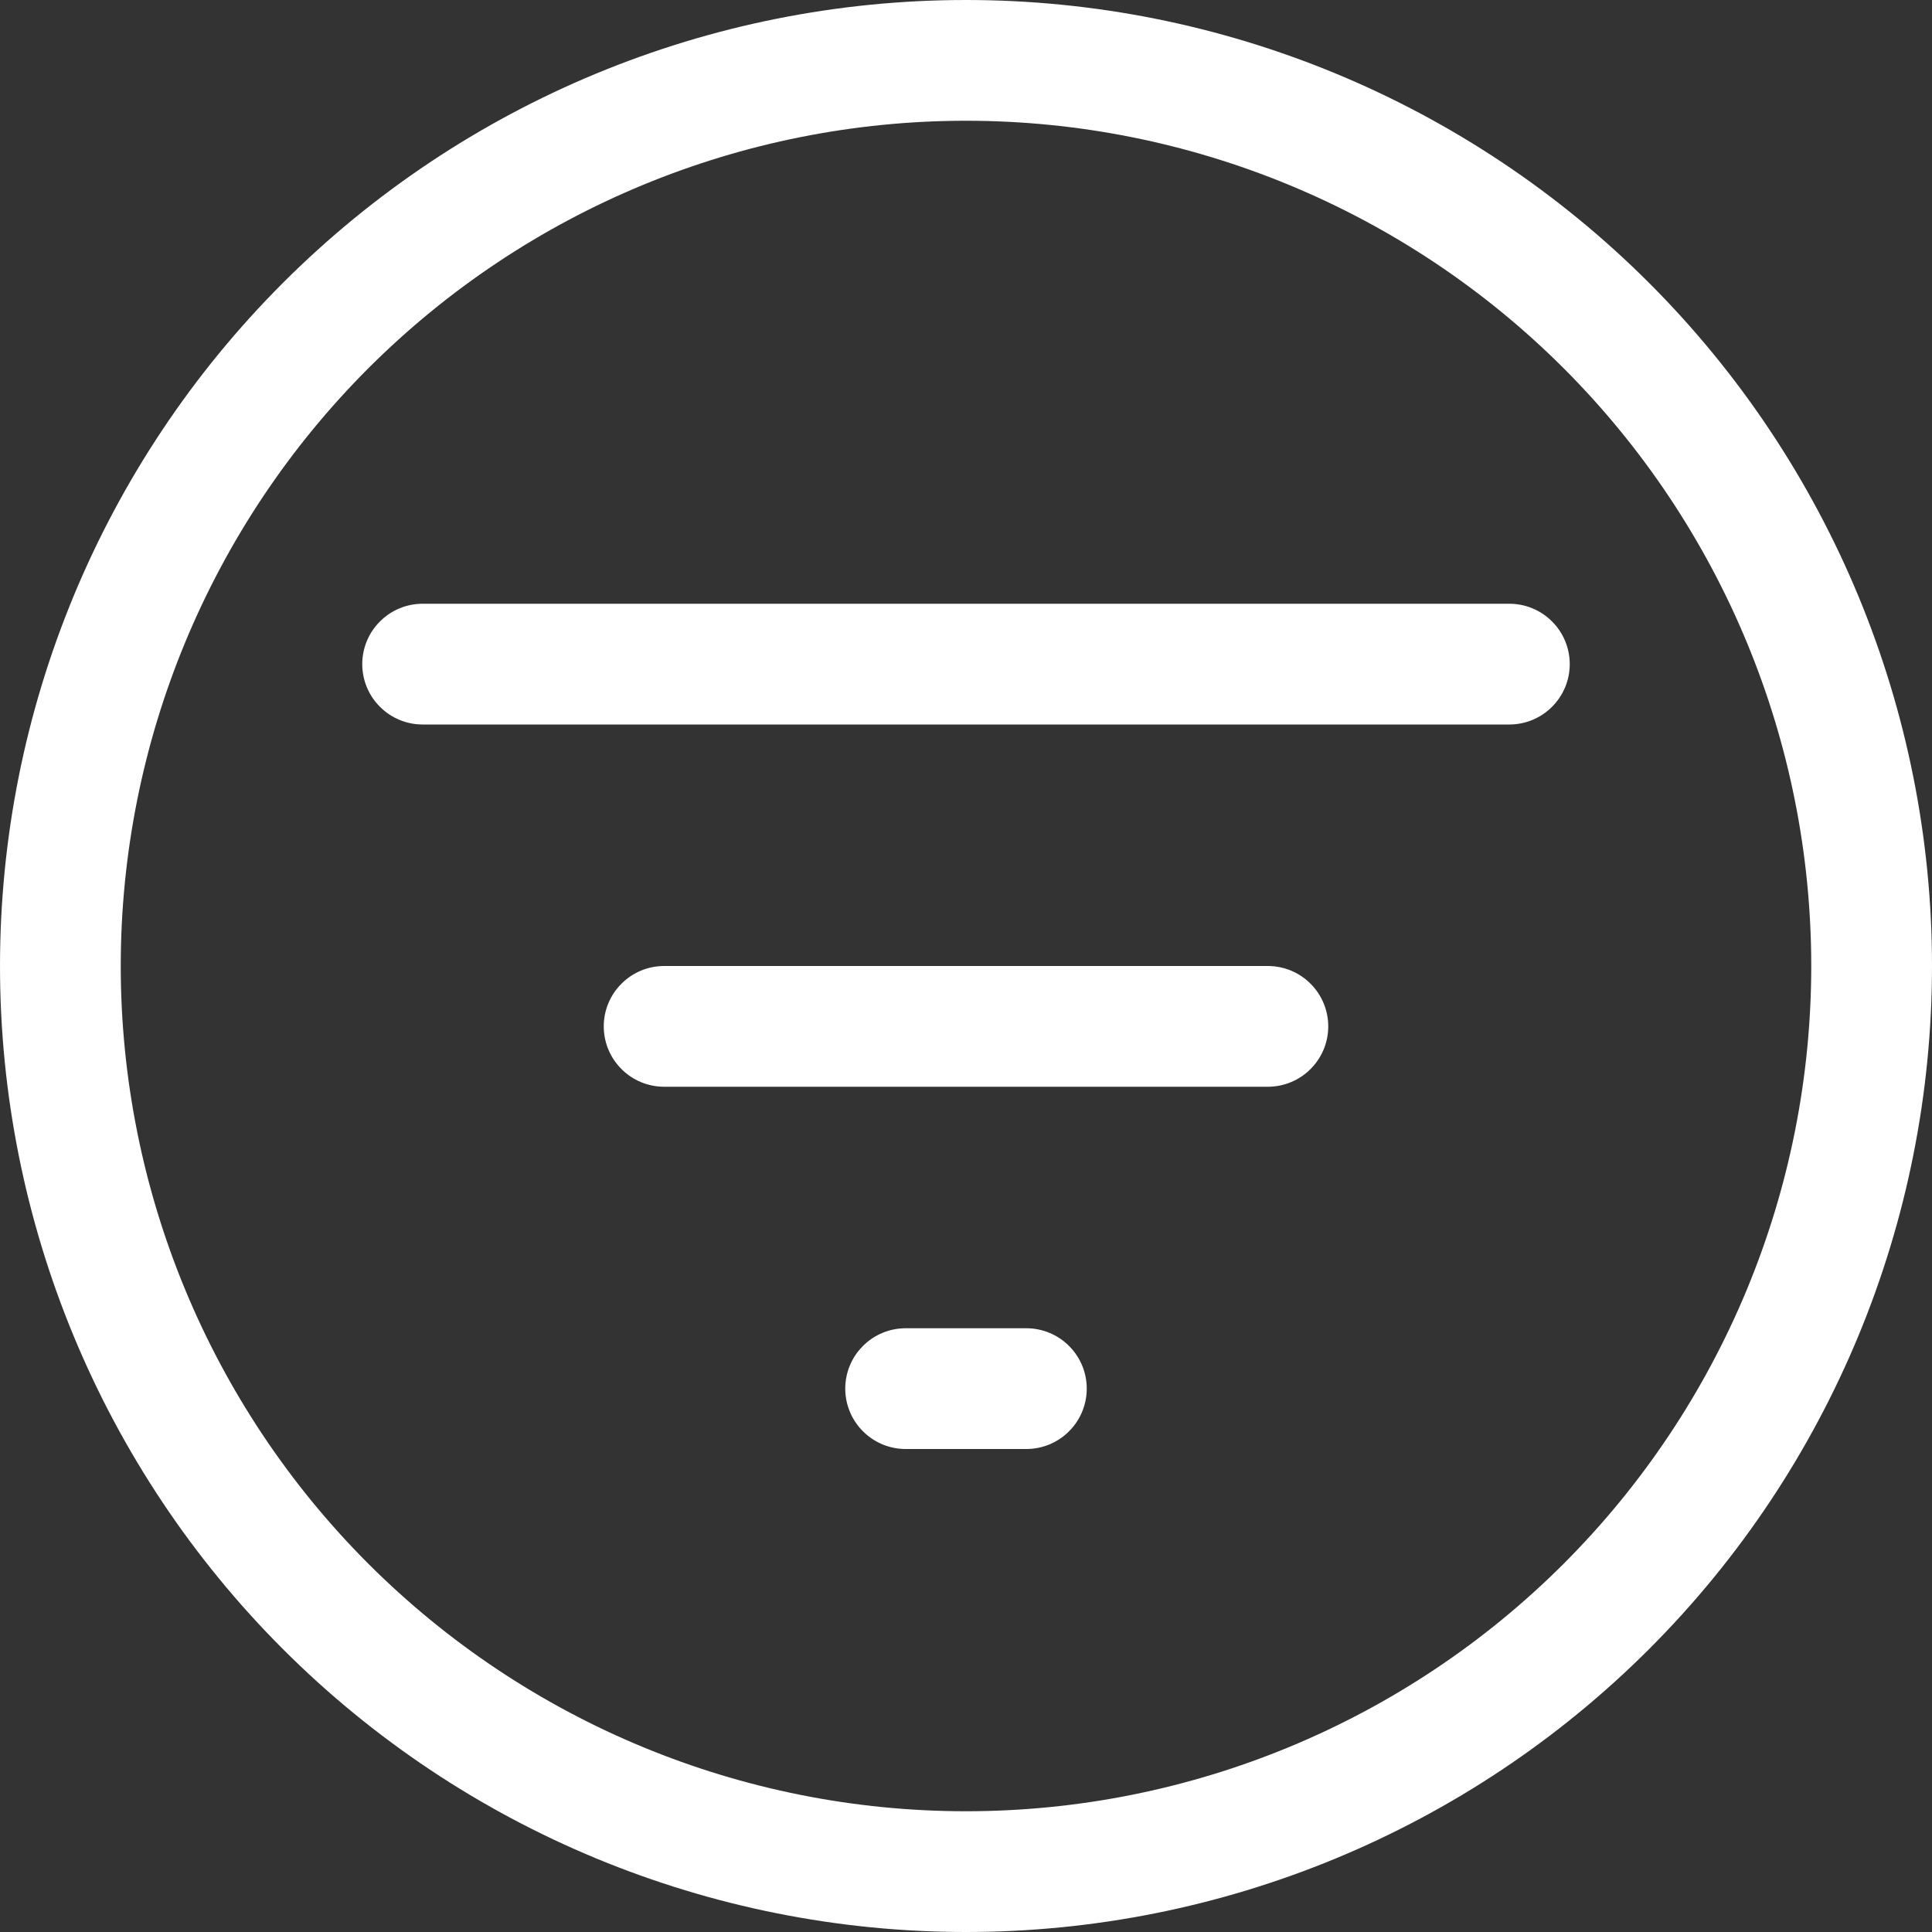 <svg width="30" height="30" viewBox="0 0 30 30" fill="none" xmlns="http://www.w3.org/2000/svg">
<rect x="0" y="0" width="30" height="30" fill="#333333" stroke="none"/>
<path fill-rule="evenodd" clip-rule="evenodd" d="M5.719 24.281C8.181 26.742 11.519 28.125 15 28.125C18.481 28.125 21.819 26.742 24.281 24.281C26.742 21.819 28.125 18.481 28.125 15C28.125 11.519 26.742 8.181 24.281 5.719C21.819 3.258 18.481 1.875 15 1.875C11.519 1.875 8.181 3.258 5.719 5.719C3.258 8.181 1.875 11.519 1.875 15C1.875 18.481 3.258 21.819 5.719 24.281ZM25.607 25.607C22.794 28.42 18.978 30 15 30C11.022 30 7.206 28.42 4.393 25.607C1.58 22.794 0 18.978 0 15C0 11.022 1.58 7.206 4.393 4.393C7.206 1.58 11.022 0 15 0C18.978 0 22.794 1.58 25.607 4.393C28.42 7.206 30 11.022 30 15C30 18.978 28.42 22.794 25.607 25.607ZM13.4 20.9C13.224 21.075 13.125 21.314 13.125 21.562C13.125 21.811 13.224 22.05 13.4 22.225C13.575 22.401 13.814 22.5 14.062 22.5H15.938C16.186 22.5 16.425 22.401 16.6 22.225C16.776 22.05 16.875 21.811 16.875 21.562C16.875 21.314 16.776 21.075 16.6 20.9C16.425 20.724 16.186 20.625 15.938 20.625H14.062C13.814 20.625 13.575 20.724 13.4 20.9ZM9.65 15.275C9.474 15.45 9.375 15.689 9.375 15.938C9.375 16.186 9.474 16.425 9.65 16.6C9.825 16.776 10.064 16.875 10.312 16.875H19.688C19.936 16.875 20.175 16.776 20.35 16.6C20.526 16.425 20.625 16.186 20.625 15.938C20.625 15.689 20.526 15.45 20.35 15.275C20.175 15.099 19.936 15 19.688 15H10.312C10.064 15 9.825 15.099 9.65 15.275ZM5.9 9.65C5.724 9.825 5.625 10.064 5.625 10.312C5.625 10.561 5.724 10.8 5.9 10.975C6.075 11.151 6.314 11.25 6.562 11.25H23.438C23.686 11.25 23.925 11.151 24.1 10.975C24.276 10.8 24.375 10.561 24.375 10.312C24.375 10.064 24.276 9.825 24.1 9.65C23.925 9.474 23.686 9.375 23.438 9.375H6.562C6.314 9.375 6.075 9.474 5.9 9.65Z" fill="white"/>
</svg>
